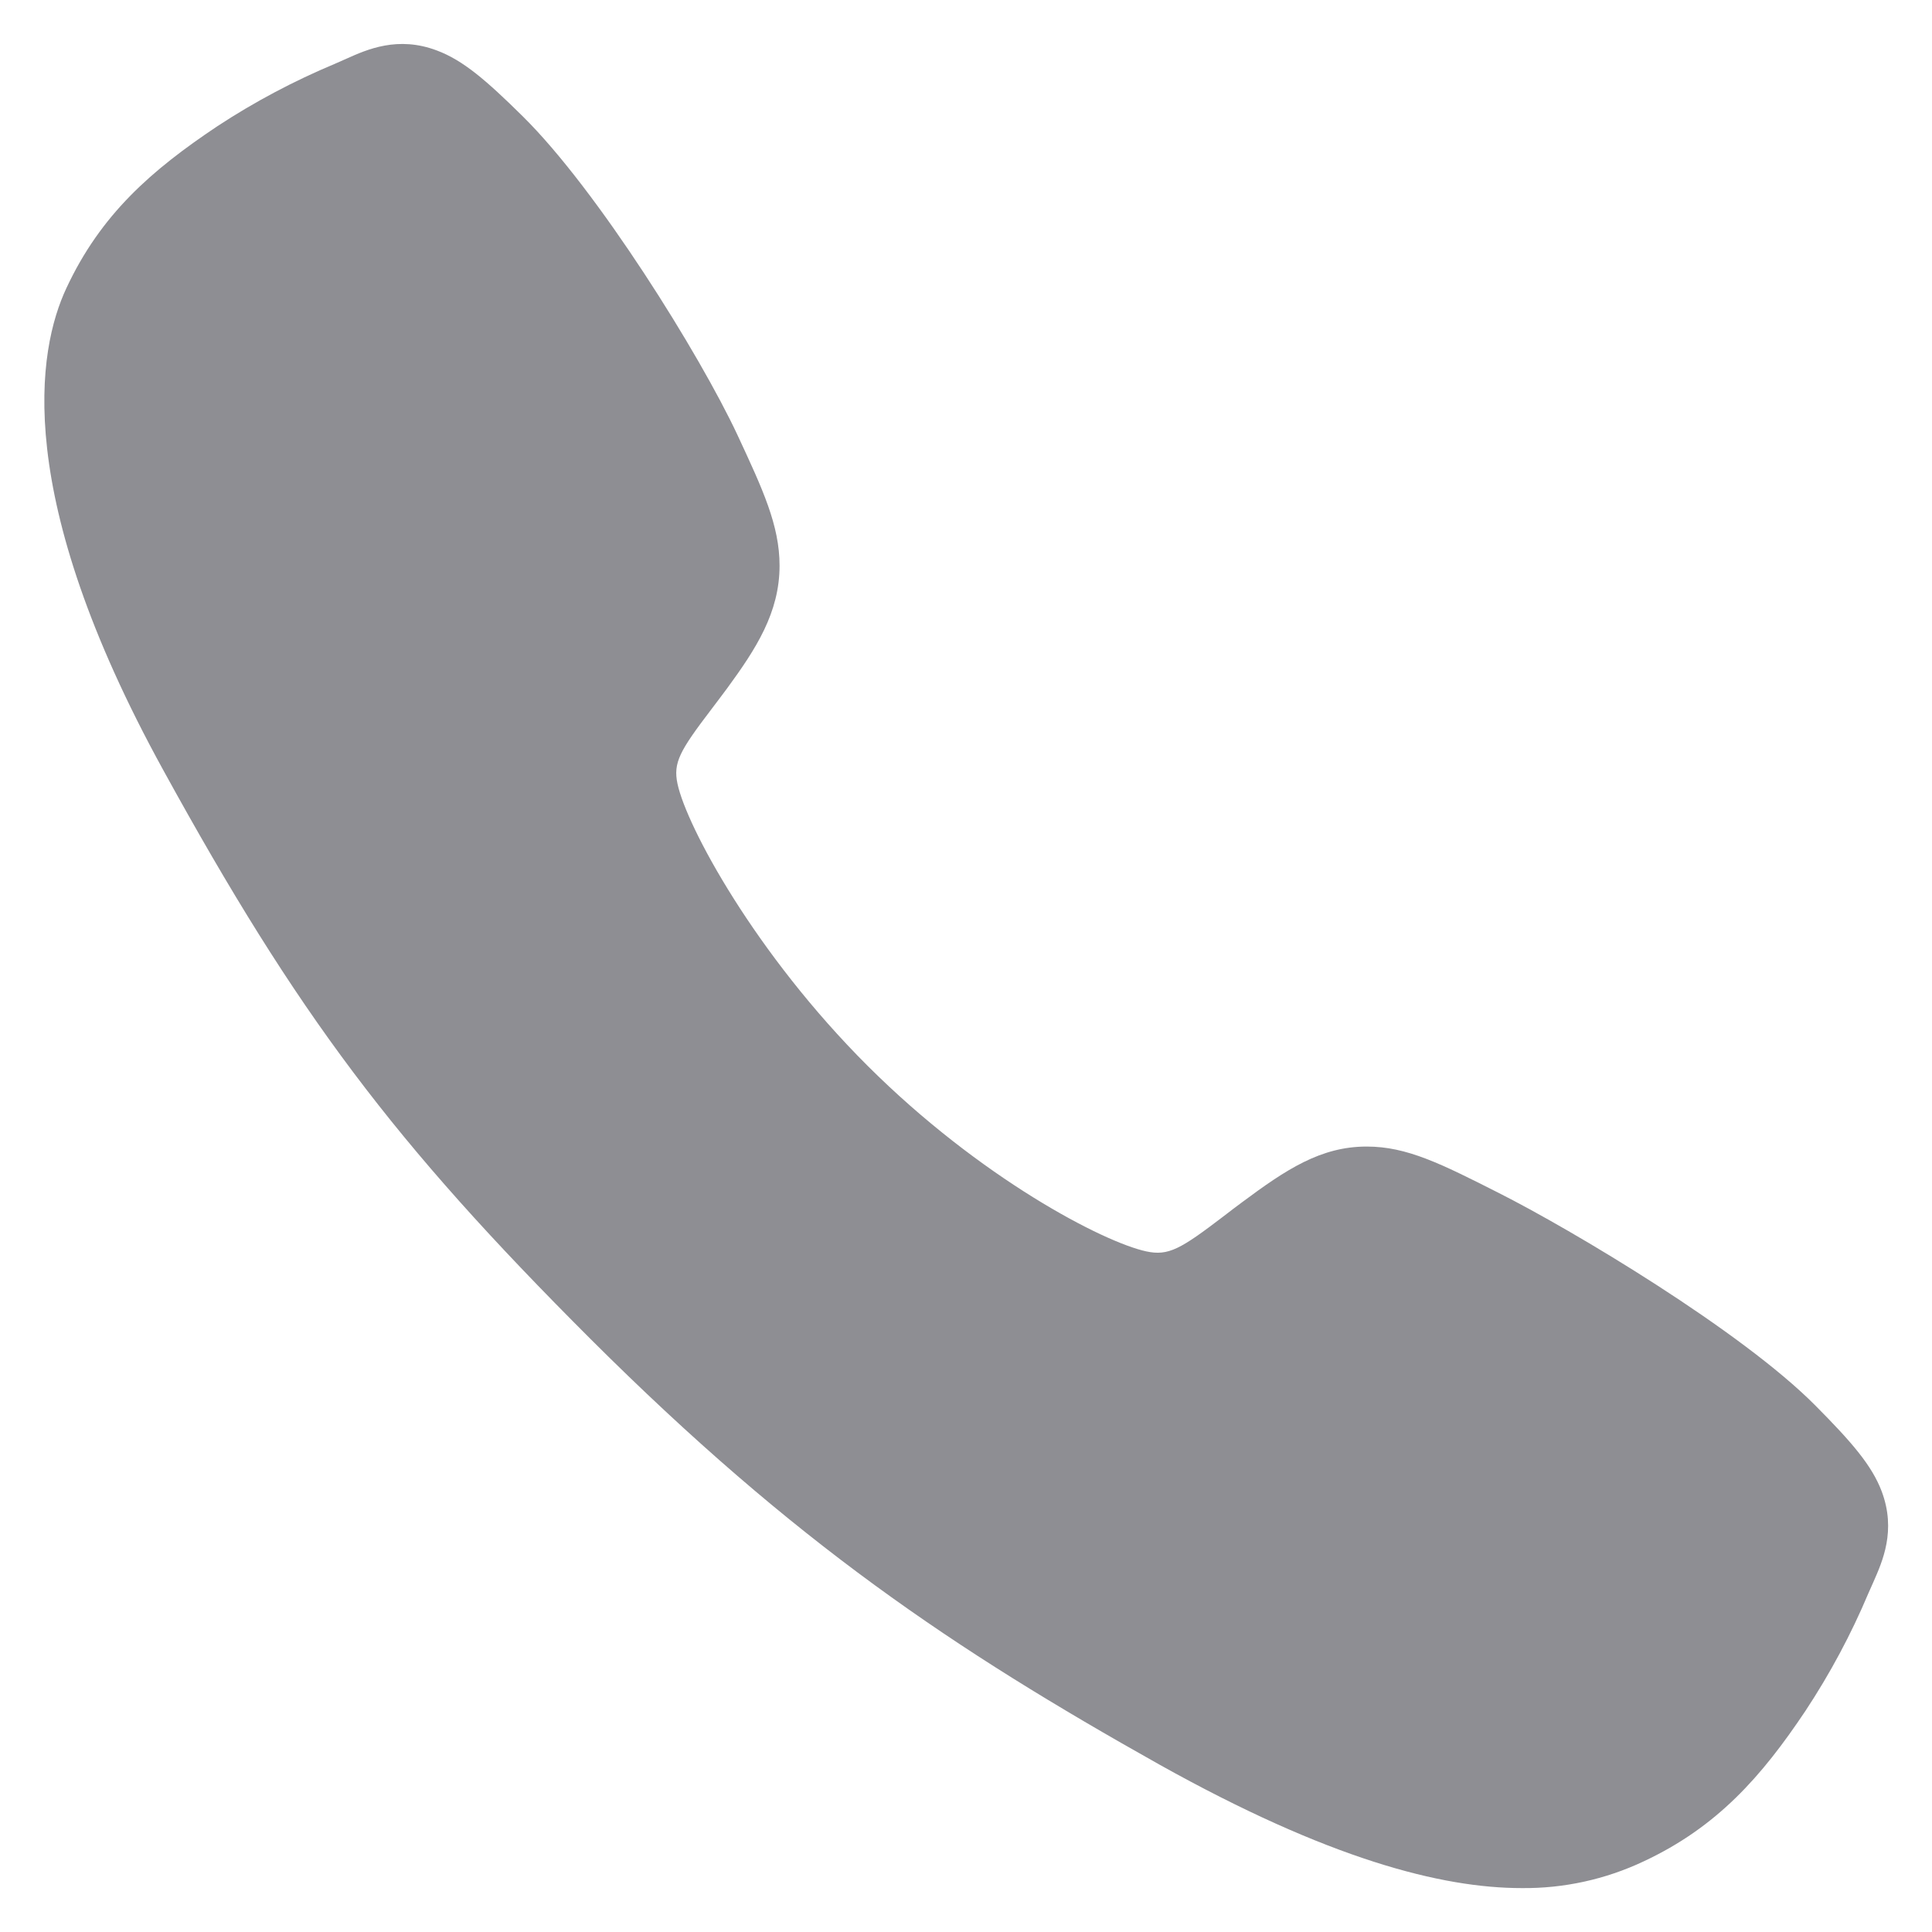 <svg width="22" height="22" viewBox="0 0 22 22" fill="none" xmlns="http://www.w3.org/2000/svg">
<path d="M17.328 21.5C16.413 21.5 15.128 21.169 13.203 20.094C10.863 18.781 9.053 17.57 6.725 15.248C4.48 13.005 3.388 11.553 1.86 8.771C0.133 5.631 0.427 3.984 0.756 3.281C1.148 2.44 1.727 1.937 2.474 1.438C2.899 1.159 3.348 0.921 3.817 0.725C3.864 0.705 3.907 0.686 3.946 0.668C4.178 0.564 4.53 0.406 4.975 0.575C5.272 0.686 5.537 0.914 5.953 1.325C6.804 2.165 7.968 4.035 8.398 4.954C8.686 5.573 8.877 5.982 8.877 6.441C8.877 6.977 8.607 7.391 8.28 7.838C8.218 7.922 8.157 8.002 8.098 8.08C7.742 8.548 7.663 8.684 7.715 8.926C7.819 9.412 8.599 10.859 9.88 12.137C11.161 13.415 12.566 14.146 13.054 14.25C13.306 14.304 13.445 14.222 13.929 13.853C13.998 13.8 14.069 13.745 14.144 13.69C14.643 13.319 15.038 13.056 15.562 13.056H15.565C16.021 13.056 16.412 13.253 17.058 13.58C17.902 14.005 19.829 15.154 20.674 16.007C21.085 16.421 21.315 16.686 21.427 16.982C21.595 17.429 21.436 17.779 21.333 18.014C21.316 18.052 21.296 18.095 21.276 18.142C21.079 18.61 20.839 19.058 20.559 19.482C20.061 20.227 19.556 20.804 18.714 21.197C18.281 21.401 17.807 21.505 17.328 21.5Z" fill="#8E8E93"/>
</svg>
